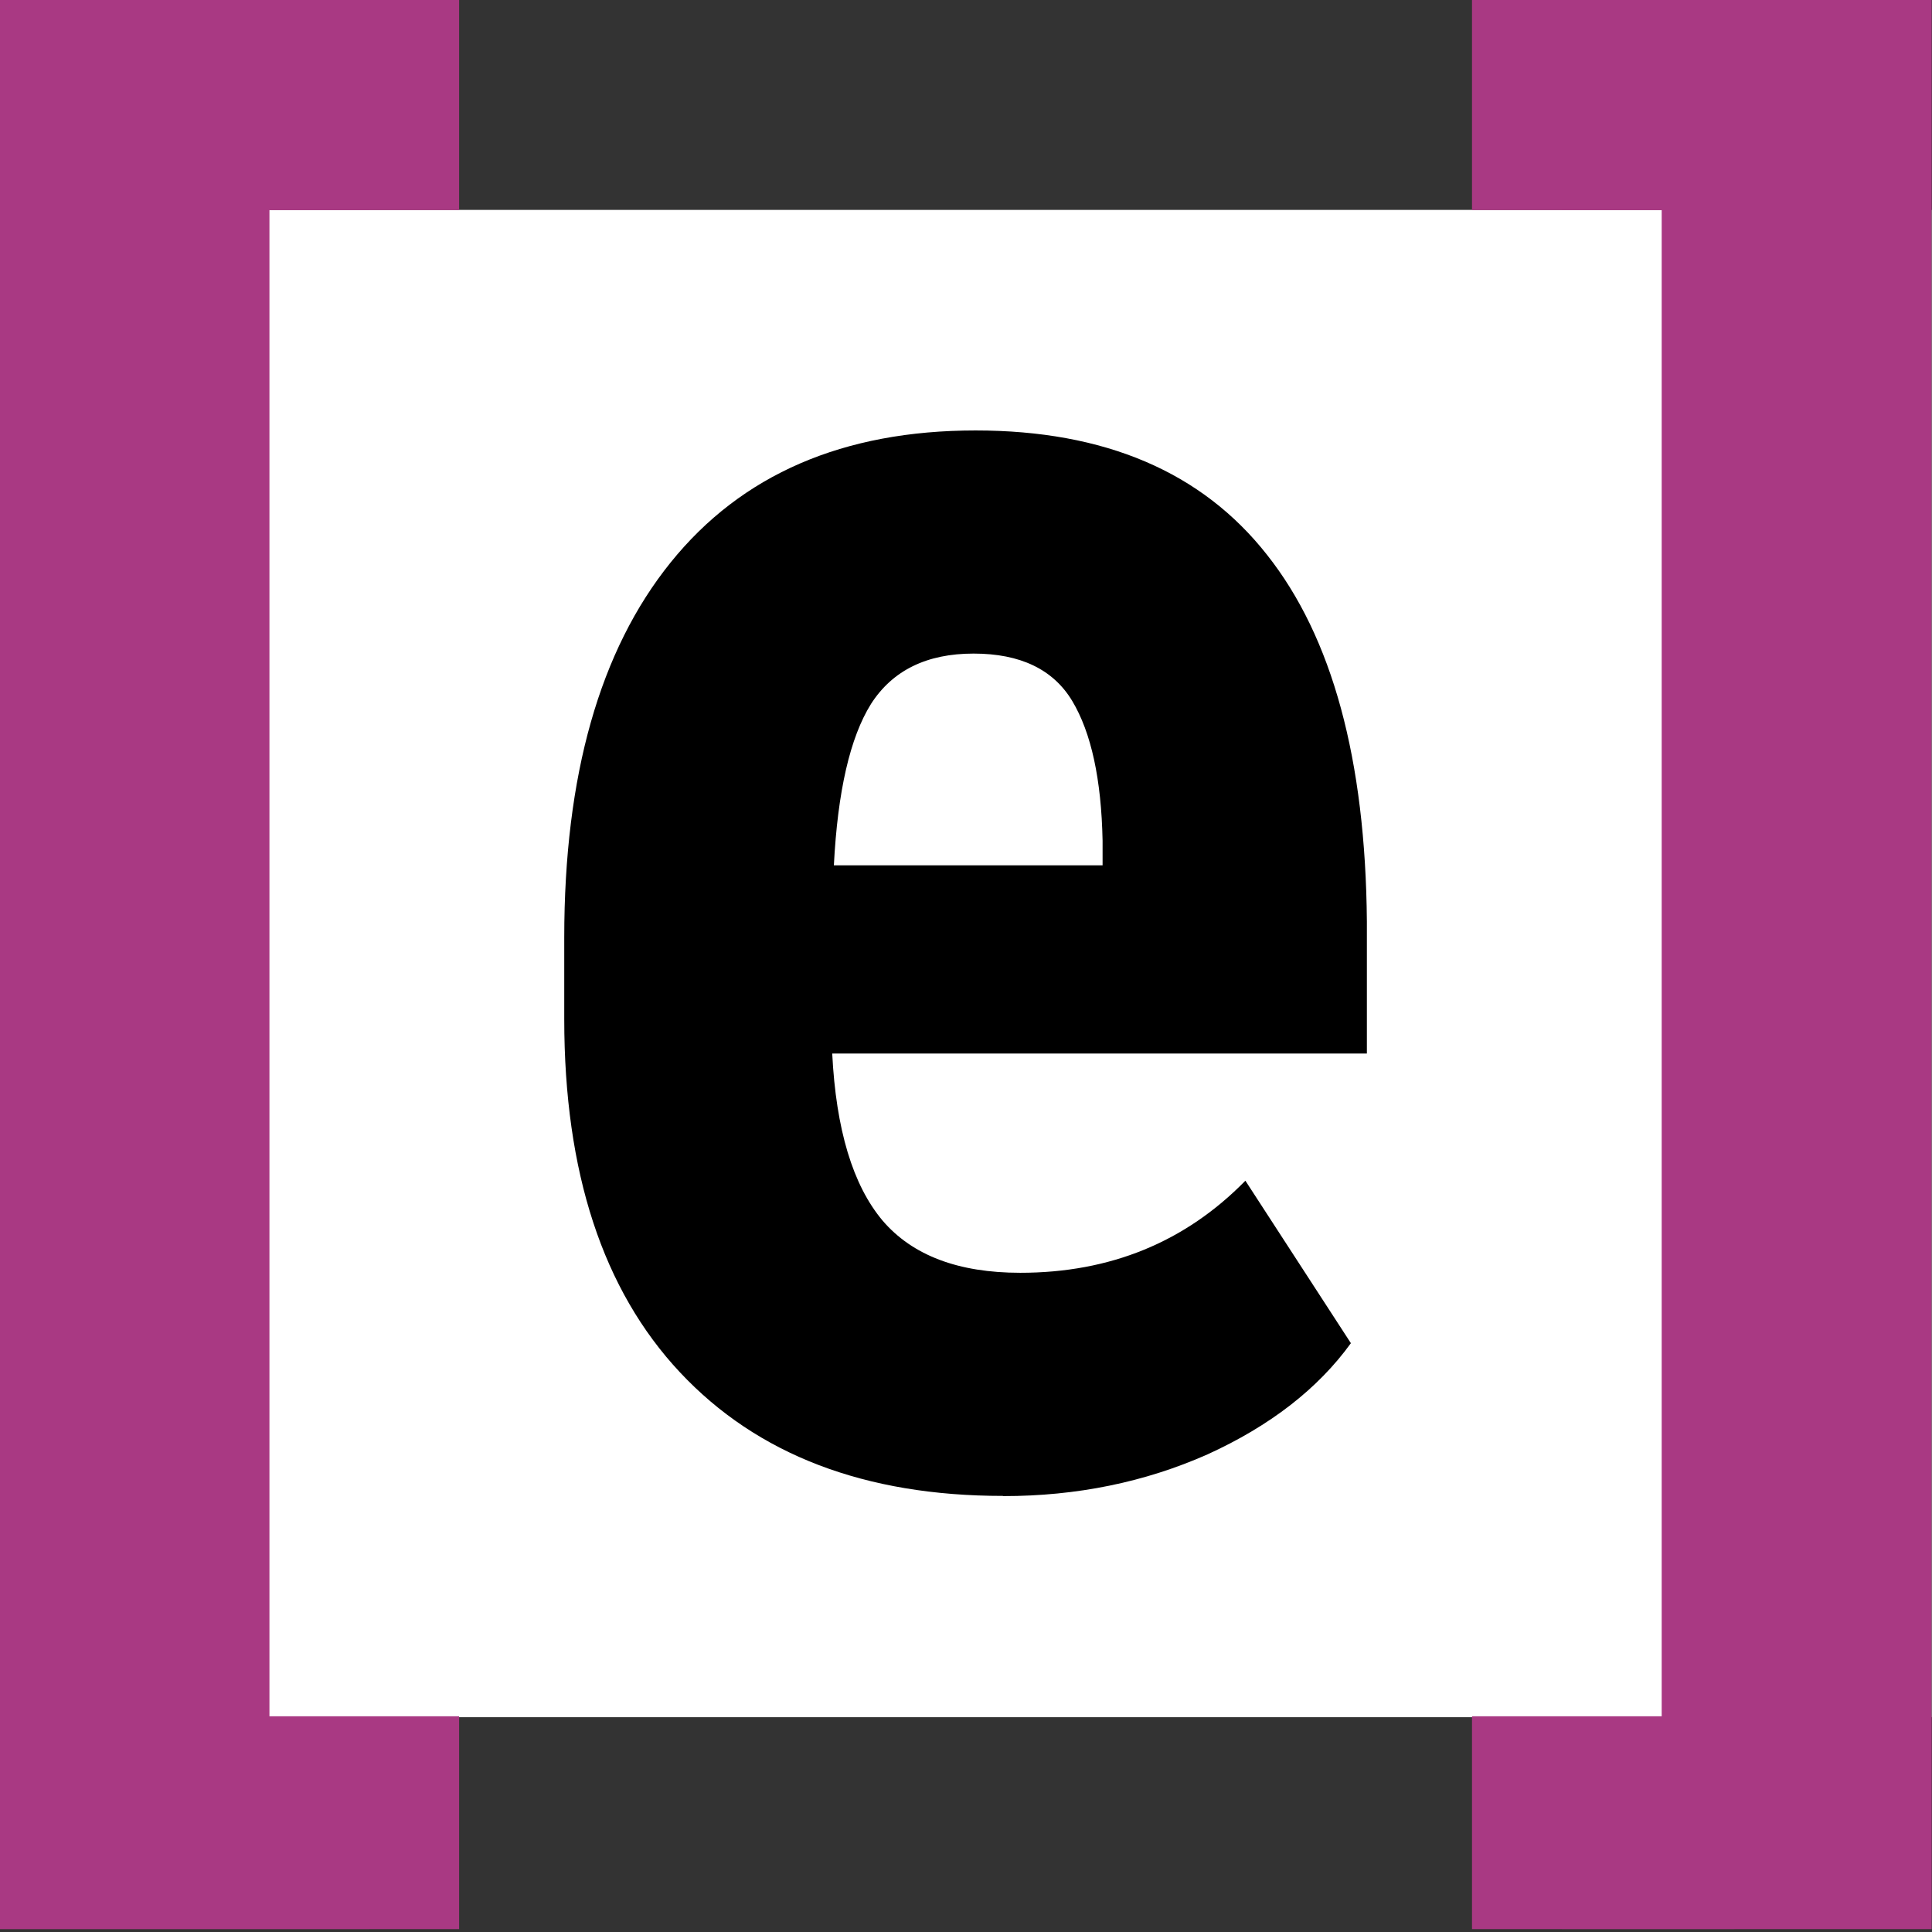 <?xml version="1.0" encoding="UTF-8" standalone="no"?>
<svg
   xmlns:dc="http://purl.org/dc/elements/1.1/"
   xmlns:cc="http://creativecommons.org/ns#"
   xmlns:rdf="http://www.w3.org/1999/02/22-rdf-syntax-ns#"
   xmlns:svg="http://www.w3.org/2000/svg"
   xmlns="http://www.w3.org/2000/svg"
   xmlns:sodipodi="http://sodipodi.sourceforge.net/DTD/sodipodi-0.dtd"
   xmlns:inkscape="http://www.inkscape.org/namespaces/inkscape"
   width="26.458mm"
   height="26.458mm"
   viewBox="0 0 26.458 26.458"
   version="1.1"
   id="svg1682"
   inkscape:version="1.0.2 (1.0.2+r75+1)"
   sodipodi:docname="favicon.inkscape.svg">
  <rect x="0" y="0" width="26.458" height="26.458" fill="#333333" stroke="none"/>
  <defs
     id="defs1676" />
  <sodipodi:namedview
     id="base"
     pagecolor="#ffffff"
     bordercolor="#666666"
     borderopacity="1.0"
     inkscape:pageopacity="0.0"
     inkscape:pageshadow="2"
     inkscape:zoom="1.979899"
     inkscape:cx="55.151251"
     inkscape:cy="114.3841"
     inkscape:document-units="mm"
     inkscape:current-layer="layer1"
     inkscape:document-rotation="0"
     showgrid="false"
     inkscape:pagecheckerboard="true"
     inkscape:showpageshadow="false"
     fit-margin-top="0"
     fit-margin-left="0"
     fit-margin-right="0"
     fit-margin-bottom="0"
     inkscape:window-width="1920"
     inkscape:window-height="1116"
     inkscape:window-x="0"
     inkscape:window-y="28"
     inkscape:window-maximized="1" />
  <g
     inkscape:label="Ebene 1"
     inkscape:groupmode="layer"
     id="layer1"
     transform="translate(-151.983,32.47)">
    <g
       id="g1205"
       transform="matrix(2.517,0,0,2.517,94.832,-481.767)"
       inkscape:export-xdpi="96"
       inkscape:export-ydpi="96">
      <path
         id="rect1143"
         style="fill:#ffffff;fill-opacity:1;fill-rule:evenodd;stroke:none;stroke-width:1.232;paint-order:fill markers stroke;stop-color:#000000"
         d="m 22.704,179.647 h 10.511 v 8.201 H 22.704 Z" />
      <path
         d="m 28.163,186.644 q -1.127,0 -1.757,-0.672 -0.63,-0.672 -0.63,-1.922 v -0.444 q 0,-1.323 0.579,-2.041 0.579,-0.718 1.659,-0.718 1.054,0 1.586,0.677 0.532,0.672 0.543,1.995 v 0.718 h -2.909 q 0.031,0.62 0.274,0.909 0.243,0.284 0.749,0.284 0.734,0 1.225,-0.501 l 0.574,0.884 q -0.269,0.372 -0.78,0.605 -0.512,0.227 -1.111,0.227 z m -0.92,-3.431 h 1.462 v -0.134 q -0.01,-0.501 -0.165,-0.76 -0.155,-0.258 -0.537,-0.258 -0.382,0 -0.558,0.274 -0.171,0.274 -0.202,0.878 z"
         style="font-style:normal;font-variant:normal;font-weight:bold;font-stretch:normal;font-size:10.583px;line-height:1.25;font-family:'Roboto Condensed';-inkscape-font-specification:'Roboto Condensed, Bold';letter-spacing:0px;word-spacing:0px;fill:#000000;fill-opacity:1;stroke:none;stroke-width:0.265"
         id="path1145" />
      <g
         aria-label="["
         id="g1149"
         style="font-style:normal;font-weight:normal;font-size:10.583px;line-height:1.25;font-family:sans-serif;letter-spacing:0px;word-spacing:0px;fill:#a93983;fill-opacity:1;stroke:none;stroke-width:0.265"
         transform="translate(-3.095,126.969)"
         inkscape:export-xdpi="149.82462"
         inkscape:export-ydpi="149.82462">
        <path
           d="m 27.81,52.678 h -0.543 v 8.201 h 0.543 v 1.152 H 25.799 V 51.521 h 2.01 z"
           style="font-style:normal;font-variant:normal;font-weight:bold;font-stretch:normal;font-family:'Roboto Condensed';-inkscape-font-specification:'Roboto Condensed, Bold';fill:#a93983;fill-opacity:1;stroke-width:0.265"
           id="path1147" />
      </g>
      <g
         aria-label="["
         id="g1153"
         style="font-style:normal;font-weight:normal;font-size:10.583px;line-height:1.25;font-family:sans-serif;letter-spacing:0px;word-spacing:0px;fill:#a93983;fill-opacity:1;stroke:none;stroke-width:0.265"
         transform="matrix(-1,0,0,1,59.014,126.969)"
         inkscape:export-xdpi="149.82462"
         inkscape:export-ydpi="149.82462">
        <path
           d="m 27.81,52.678 h -0.543 v 8.201 h 0.543 v 1.152 H 25.799 V 51.521 h 2.01 z"
           style="font-style:normal;font-variant:normal;font-weight:bold;font-stretch:normal;font-family:'Roboto Condensed';-inkscape-font-specification:'Roboto Condensed, Bold';fill:#a93983;fill-opacity:1;stroke-width:0.265"
           id="path1151" />
      </g>
      <path
         id="rect1155"
         style="fill:#a93983;fill-opacity:1;fill-rule:evenodd;stroke:none;stroke-width:2.407;paint-order:fill markers stroke;stop-color:#000000"
         d="m 22.704,178.49 h 2.5 v 1.158 h -2.5 z" />
      <path
         id="rect1157"
         style="fill:#a93983;fill-opacity:1;fill-rule:evenodd;stroke:none;stroke-width:2.407;paint-order:fill markers stroke;stop-color:#000000"
         d="m 22.704,187.843 h 2.5 v 1.158 h -2.5 z" />
      <path
         id="rect1159"
         style="fill:#a93983;fill-opacity:1;fill-rule:evenodd;stroke:none;stroke-width:2.407;paint-order:fill markers stroke;stop-color:#000000"
         d="m 30.715,187.843 h 2.5 v 1.158 h -2.5 z" />
      <path
         id="rect1161"
         style="fill:#a93983;fill-opacity:1;fill-rule:evenodd;stroke:none;stroke-width:2.407;paint-order:fill markers stroke;stop-color:#000000"
         d="m 30.715,178.49 h 2.5 v 1.158 h -2.5 z" />
    </g>
  </g>
</svg>
